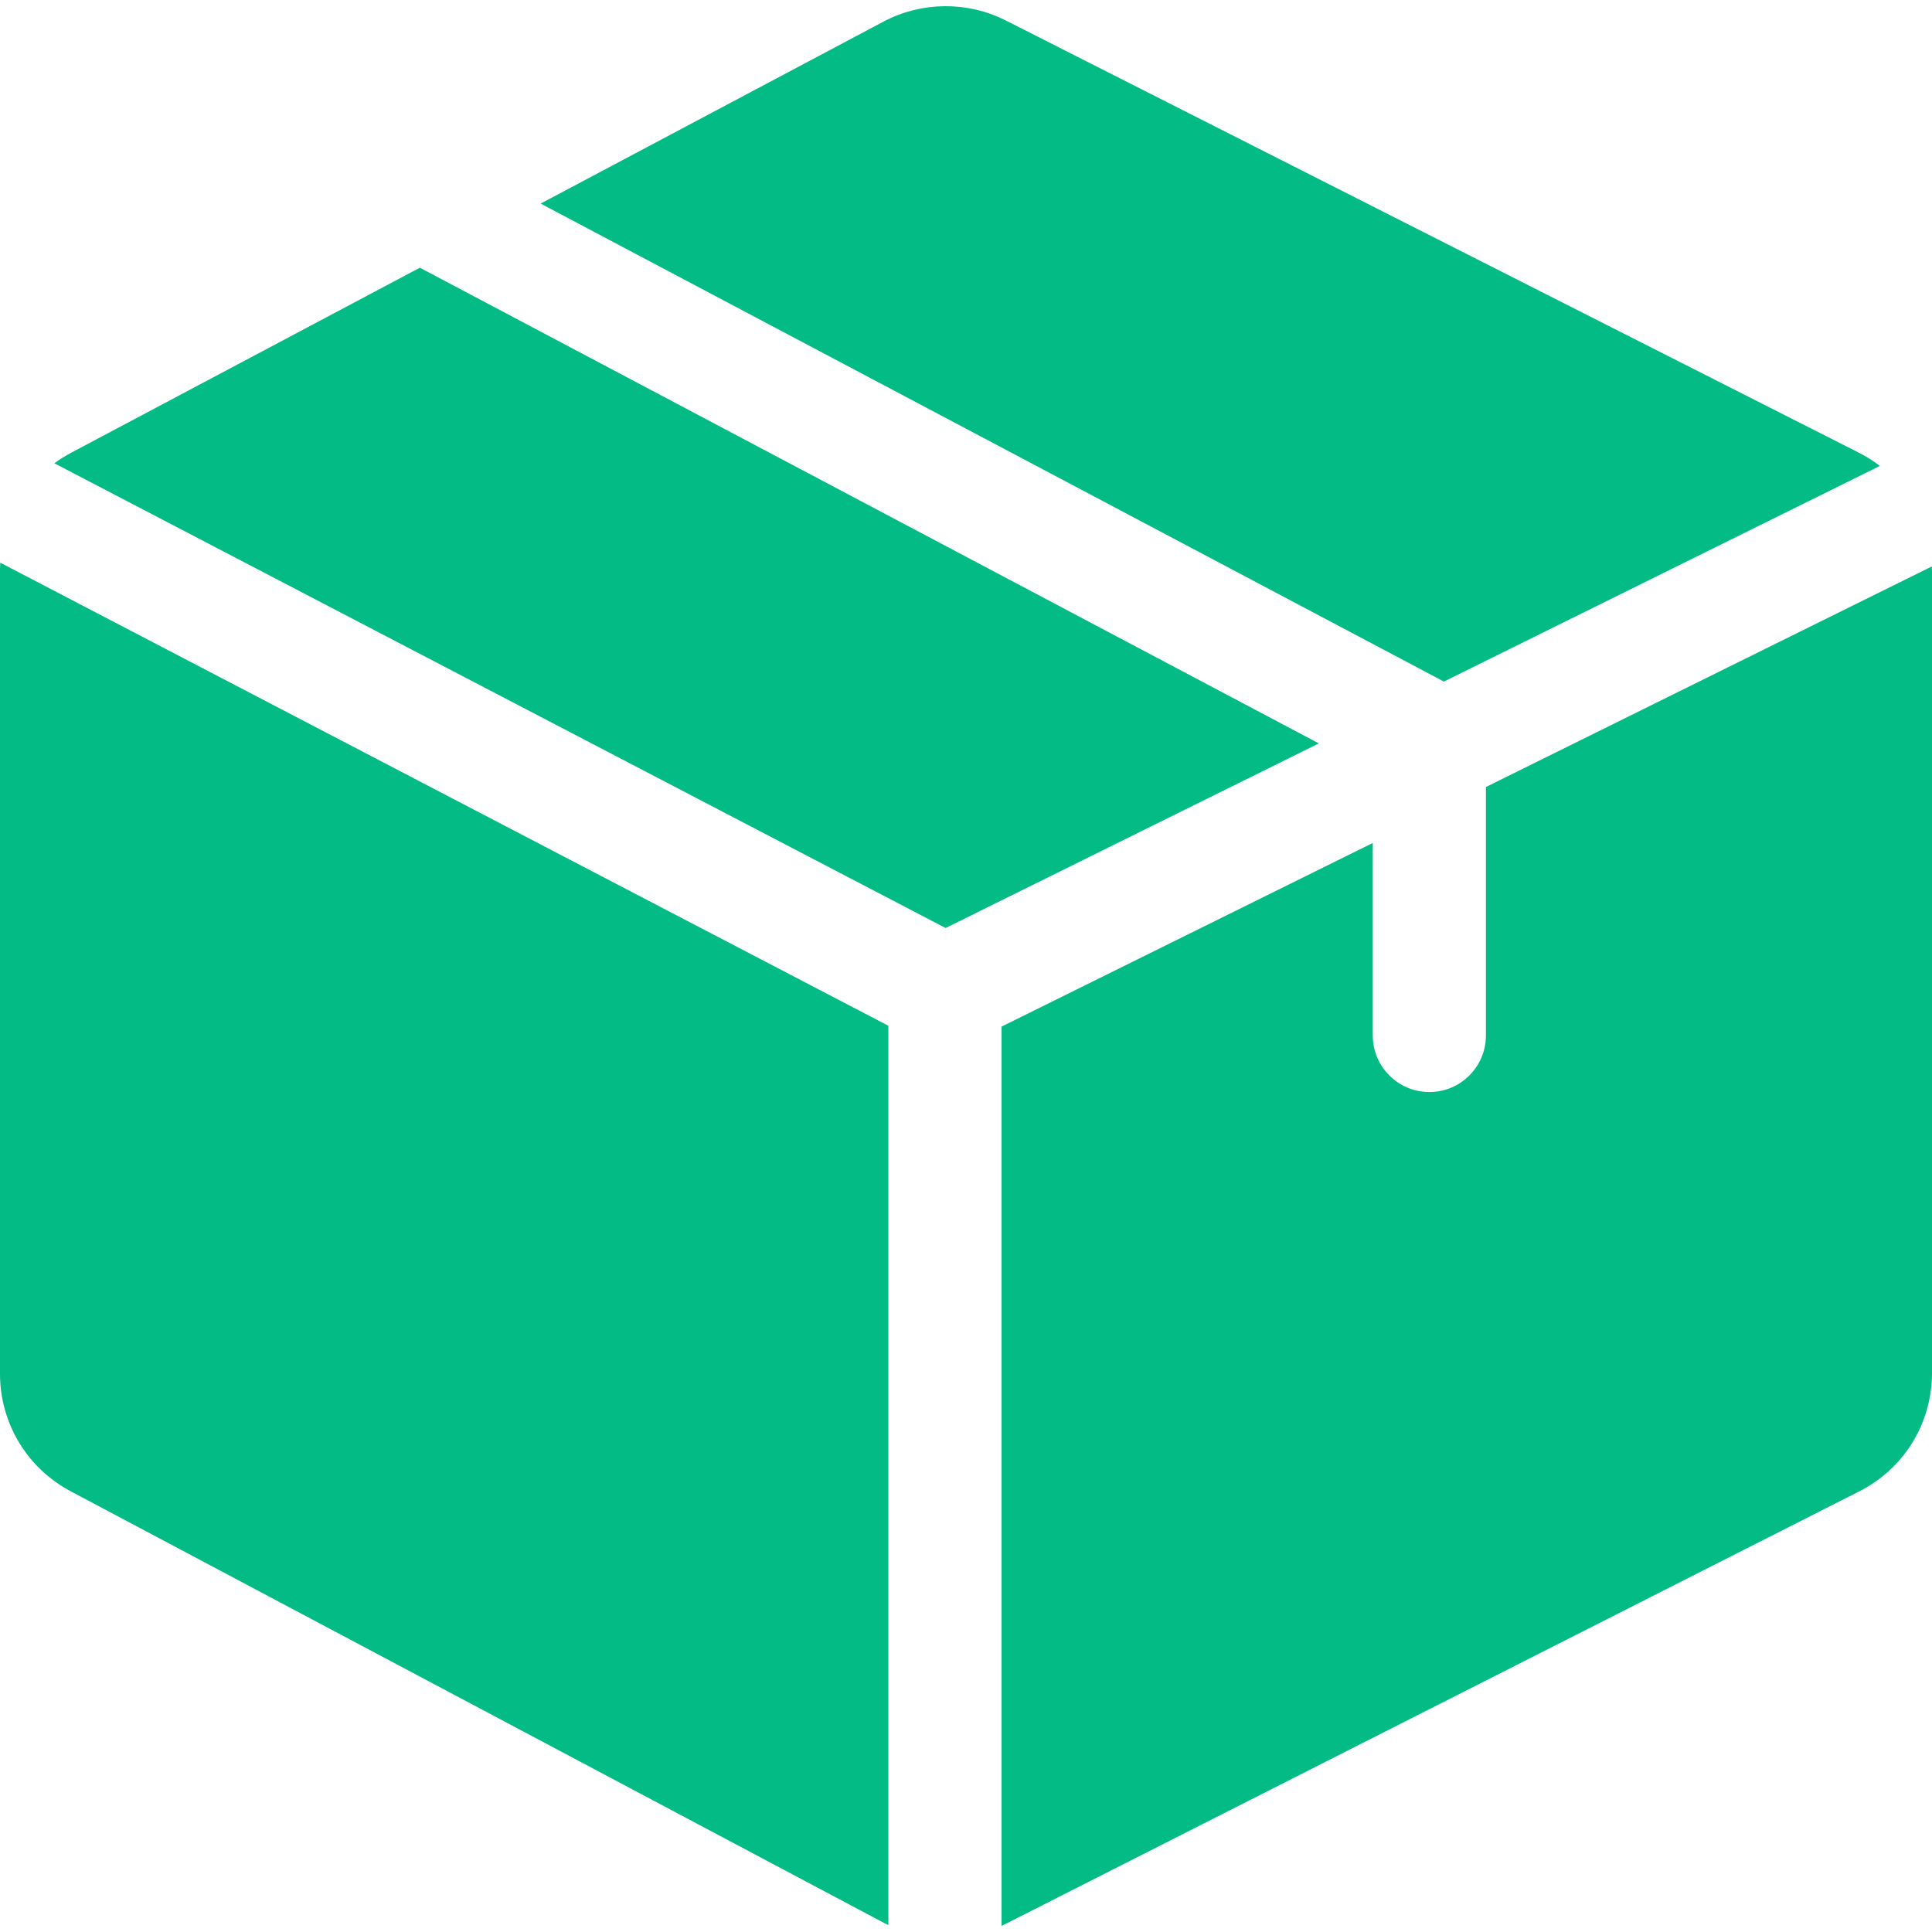<svg width="80" height="80" viewBox="0 0 80 80" fill="none" xmlns="http://www.w3.org/2000/svg">
<g clip-path="url(#clip0_2438_4551)">
<path d="M17.385 11.085L2.952 18.744C2.705 18.874 2.472 19.021 2.251 19.183L39.156 38.427L54.61 30.783L17.385 11.085Z" fill="#03bb85"/>
<path d="M79.992 23.456L61.529 32.588V42.876C61.529 44.17 60.48 45.219 59.187 45.219C57.893 45.219 56.843 44.17 56.843 42.876V34.906L41.471 42.51V79.743C41.519 79.721 41.568 79.701 41.615 79.677L76.956 61.77C78.834 60.831 80 58.945 80 56.845V23.664C80 23.594 79.995 23.525 79.992 23.456Z" fill="#03bb85"/>
<path d="M76.957 18.738L41.63 0.839L41.615 0.832C40.042 0.048 38.173 0.066 36.615 0.878L22.387 8.43L59.788 28.222L77.841 19.293C77.567 19.084 77.273 18.896 76.957 18.738Z" fill="#03bb85"/>
<path d="M0.011 23.299C0.005 23.407 0 23.514 0 23.623V56.885C0 58.942 1.131 60.81 2.953 61.764L36.6 79.622L36.615 79.63C36.671 79.659 36.728 79.685 36.785 79.712V42.475L0.011 23.299Z" fill="#03bb85"/>
</g>
<defs>
<clipPath id="clip0_2438_4551">
<rect width="80" height="80" fill="white"/>
</clipPath>
</defs>
</svg>
